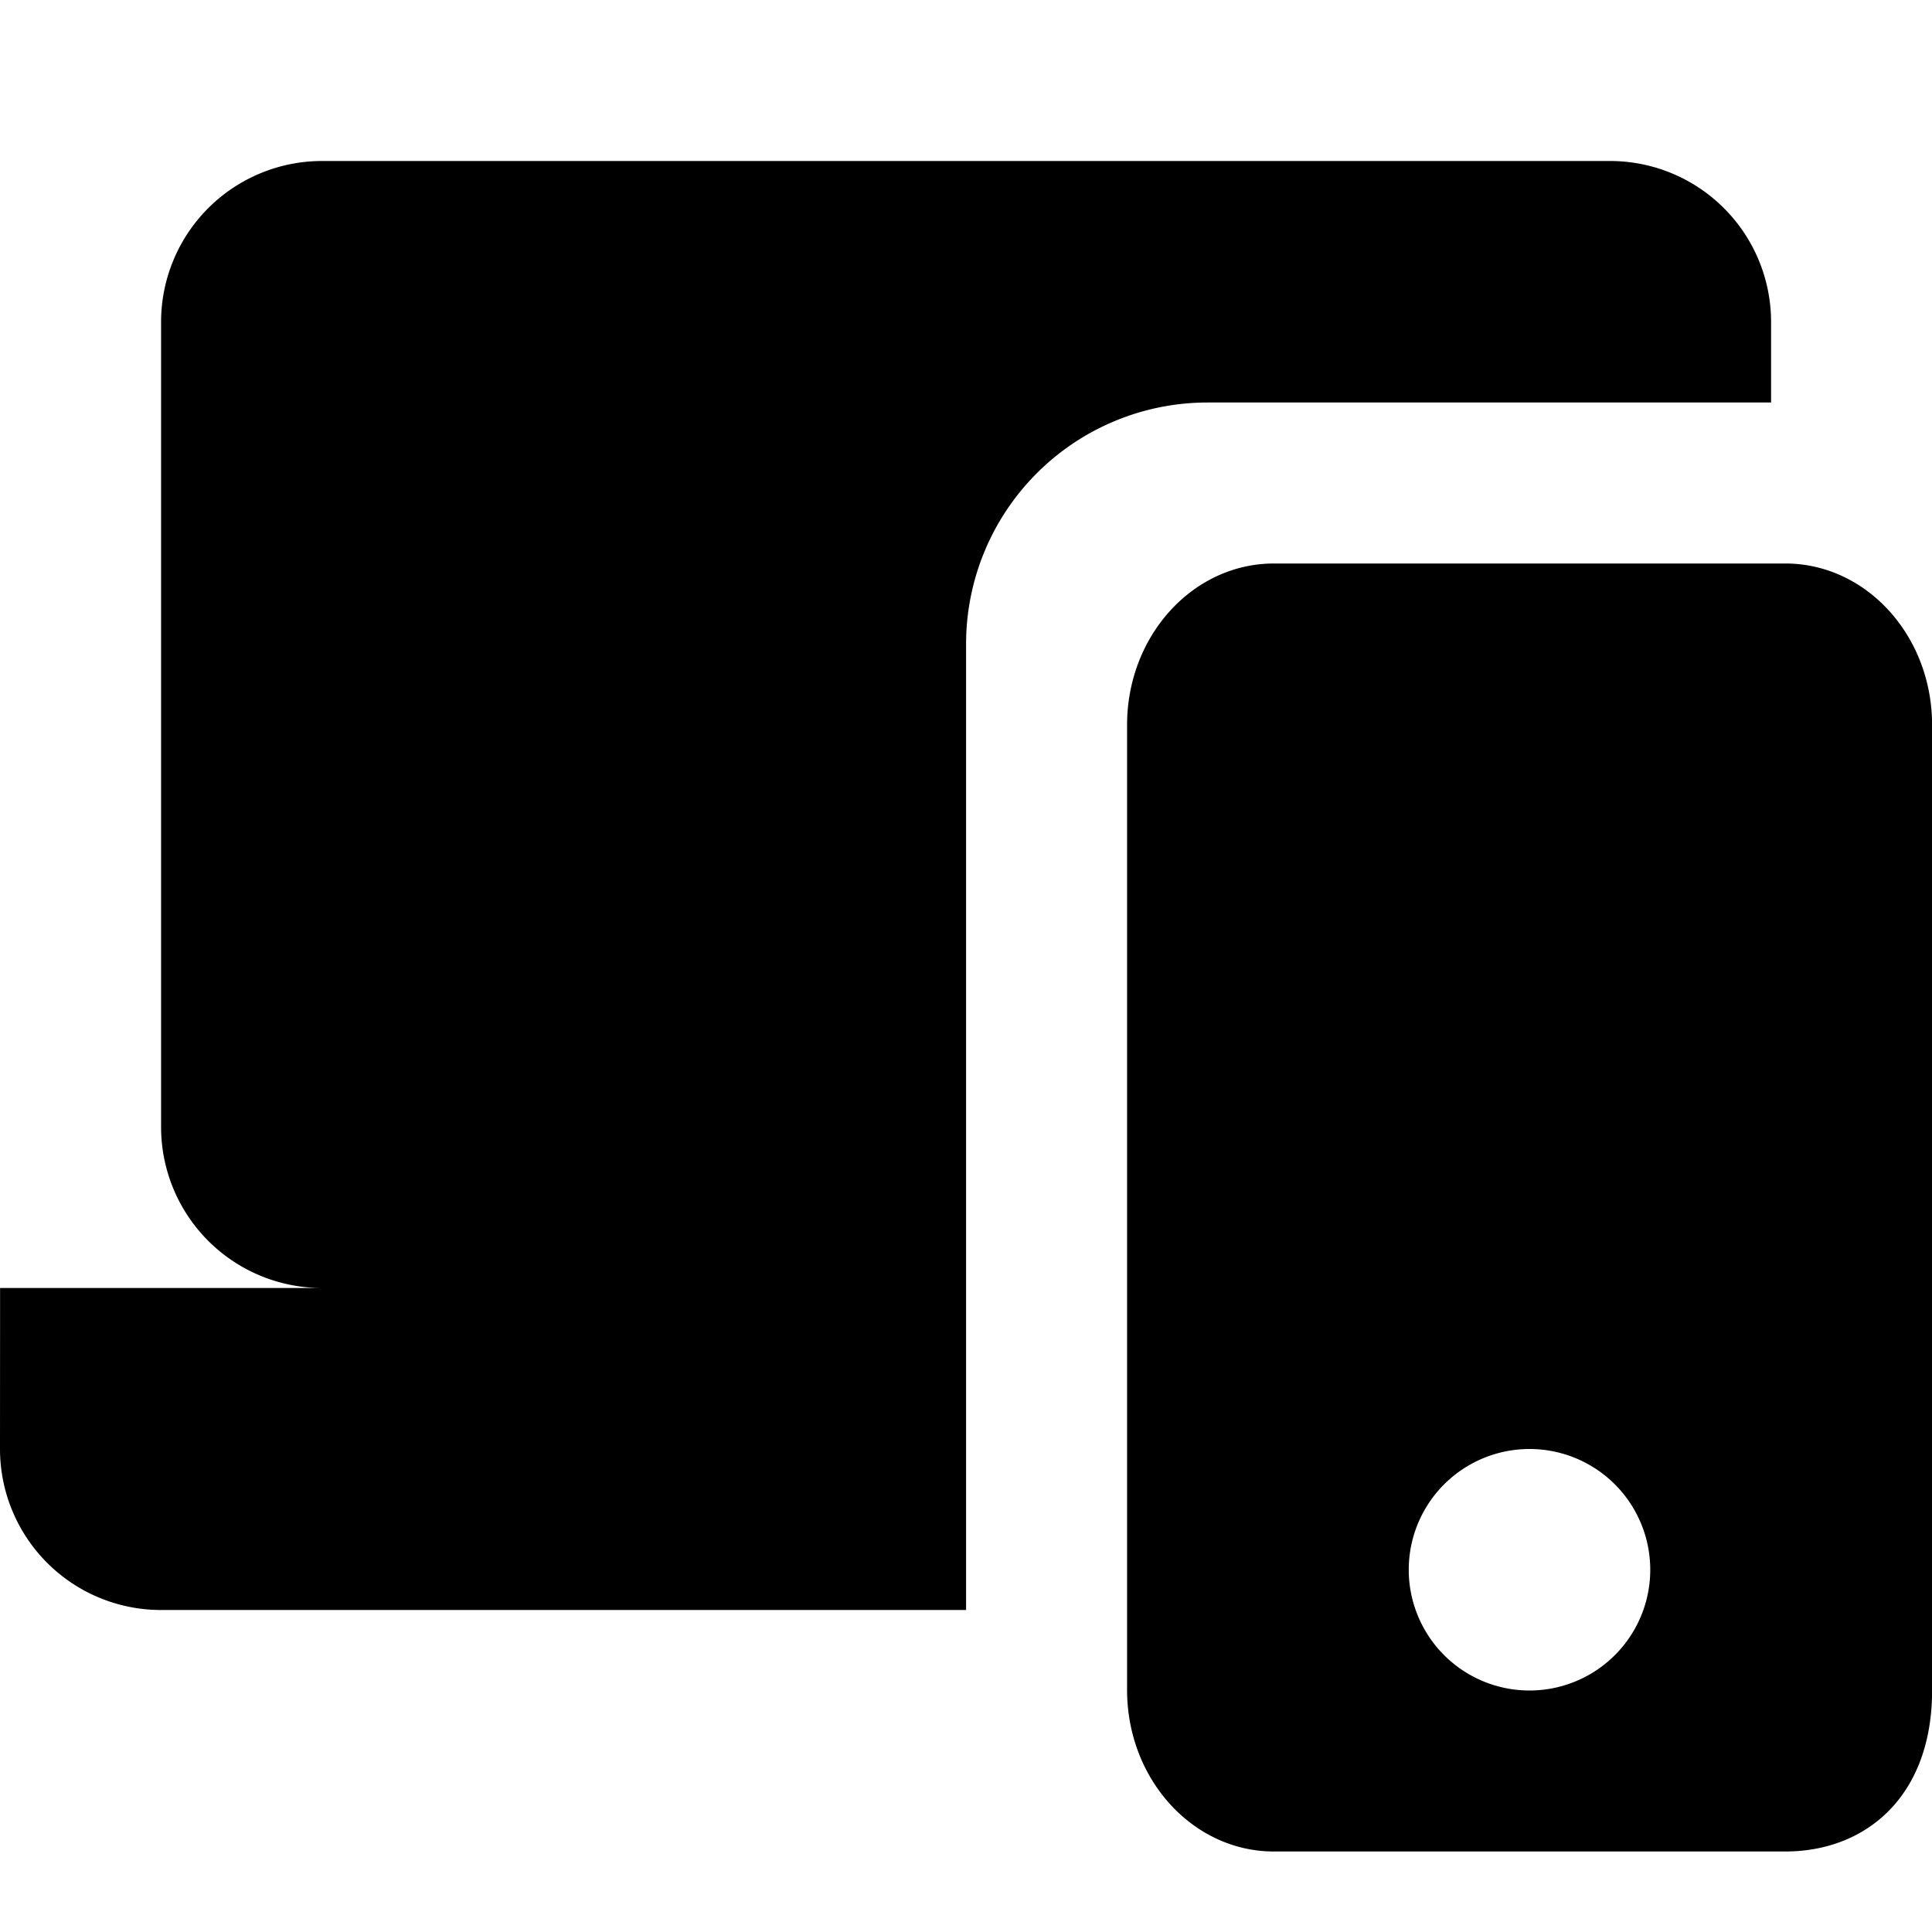 <svg xmlns="http://www.w3.org/2000/svg" width="24" height="24" viewBox="0 0 24 24">
    <path fill="#000" fill-rule="nonzero" d="M12.001 15V8a3 3 0 0 1 3-3h7V4a2 2 0 0 0-2-2h-16a2 2 0 0 0-2 2v10a2 2 0 0 0 2 2h8v-1zm0 1h-12L0 18a2 2 0 0 0 2 2h10.001v-4zm10.182-9c1.003.003 1.815.897 1.818 2v12c0 1.309-.815 1.997-1.818 2H15.82c-1.003-.003-1.816-.897-1.819-2V9c.003-1.103.816-1.997 1.819-2h6.363zM19 21a1.5 1.5 0 1 0 0-3 1.5 1.5 0 0 0 0 3z"/>
</svg>
